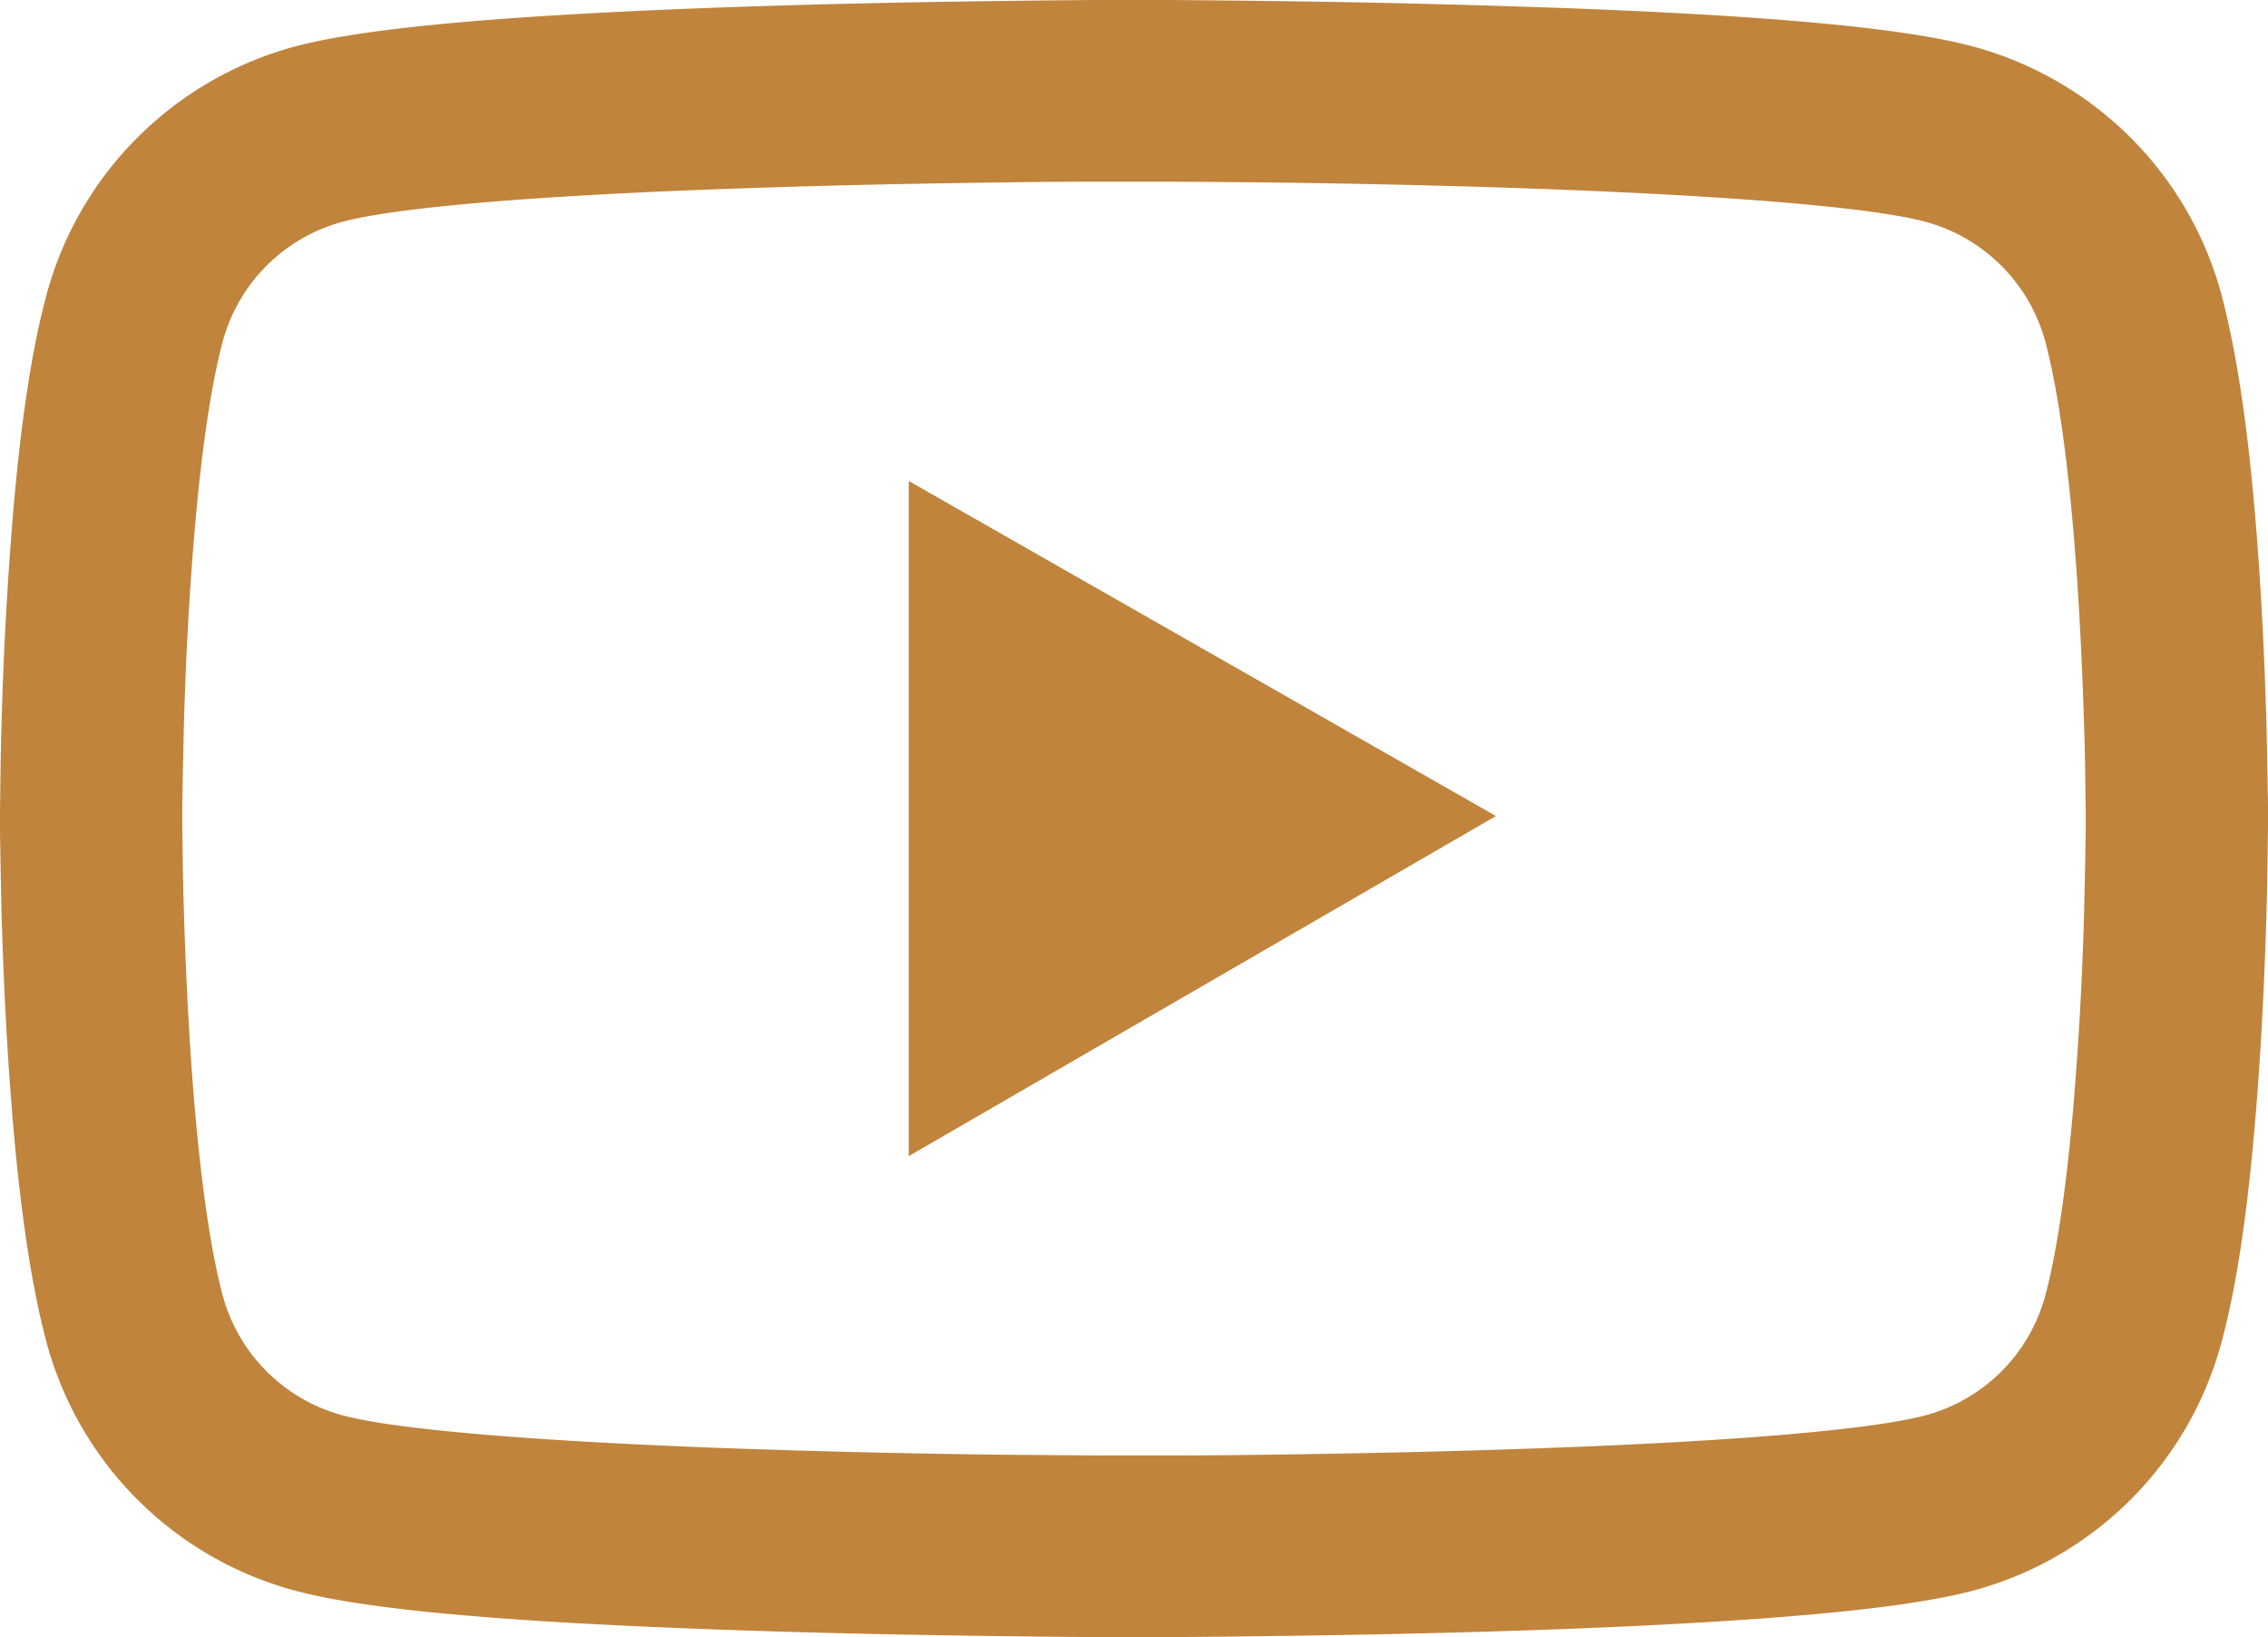 <svg width="97" height="70" fill="none" xmlns="http://www.w3.org/2000/svg"><path d="M97 34.698c0-.237 0-.506-.01-.818-.012-.873-.033-1.853-.055-2.898-.087-3.006-.238-6-.476-8.823-.325-3.889-.801-7.131-1.451-9.566a15.012 15.012 0 00-3.896-6.72 15.122 15.122 0 00-6.746-3.89C81.302 1.162 75.305.656 66.861.344A516.64 516.64 0 0054.248.043C52.745.022 51.349.011 50.091 0H46.91c-1.256.01-2.653.022-4.158.043-4.297.054-8.595.15-12.612.302-8.444.323-14.452.83-17.505 1.637a15.103 15.103 0 00-6.747 3.89 14.995 14.995 0 00-3.895 6.721C1.332 15.028.866 18.27.542 22.16a161.41 161.41 0 00-.477 8.823C.032 32.027.022 33.007.011 33.88c0 .312-.011.581-.011.818v.604c0 .237 0 .506.01.818.012.873.033 1.853.055 2.898.087 3.006.238 6 .476 8.823.325 3.889.801 7.131 1.451 9.566a15.049 15.049 0 0010.642 10.61c3.053.82 9.061 1.326 17.505 1.638 4.017.151 8.315.248 12.612.302 1.505.022 2.902.032 4.158.043h3.182c1.256-.01 2.653-.022 4.157-.043 4.298-.054 8.596-.15 12.613-.302 8.444-.323 14.452-.83 17.505-1.637a15.03 15.03 0 0010.642-10.611c.66-2.435 1.126-5.677 1.45-9.566.239-2.822.39-5.817.477-8.823.032-1.045.043-2.025.054-2.898 0-.312.011-.581.011-.818v-.604zm-7.795.56c0 .227 0 .474-.01.765-.011.84-.033 1.767-.055 2.769a144.908 144.908 0 01-.454 8.392c-.293 3.469-.704 6.313-1.213 8.22a7.266 7.266 0 01-5.131 5.116c-2.274.603-8 1.088-15.784 1.379-3.941.15-8.185.248-12.418.302-1.483.021-2.858.032-4.092.032h-3.096l-4.092-.032a495.29 495.29 0 01-12.418-.302c-7.783-.302-13.521-.776-15.784-1.379a7.285 7.285 0 01-5.131-5.117c-.509-1.907-.92-4.75-1.213-8.22-.227-2.66-.368-5.526-.454-8.391-.033-1.002-.044-1.94-.055-2.769 0-.29-.01-.549-.01-.765v-.517c0-.226 0-.474.01-.764.011-.84.033-1.767.055-2.769.075-2.865.227-5.73.454-8.392.293-3.468.704-6.313 1.213-8.22a7.266 7.266 0 015.131-5.116c2.274-.603 8-1.088 15.784-1.38 3.941-.15 8.185-.247 12.418-.3 1.483-.022 2.858-.033 4.092-.033h3.096l4.092.032c4.233.054 8.466.151 12.418.302 7.783.302 13.521.776 15.784 1.379a7.285 7.285 0 015.131 5.117c.509 1.906.92 4.75 1.213 8.22.227 2.66.368 5.526.454 8.391.033 1.002.044 1.94.055 2.769 0 .29.01.549.01.765v.517zm-50.34 14.177l25.116-14.543-25.116-14.327v28.87z" fill="#C0843C"/></svg>